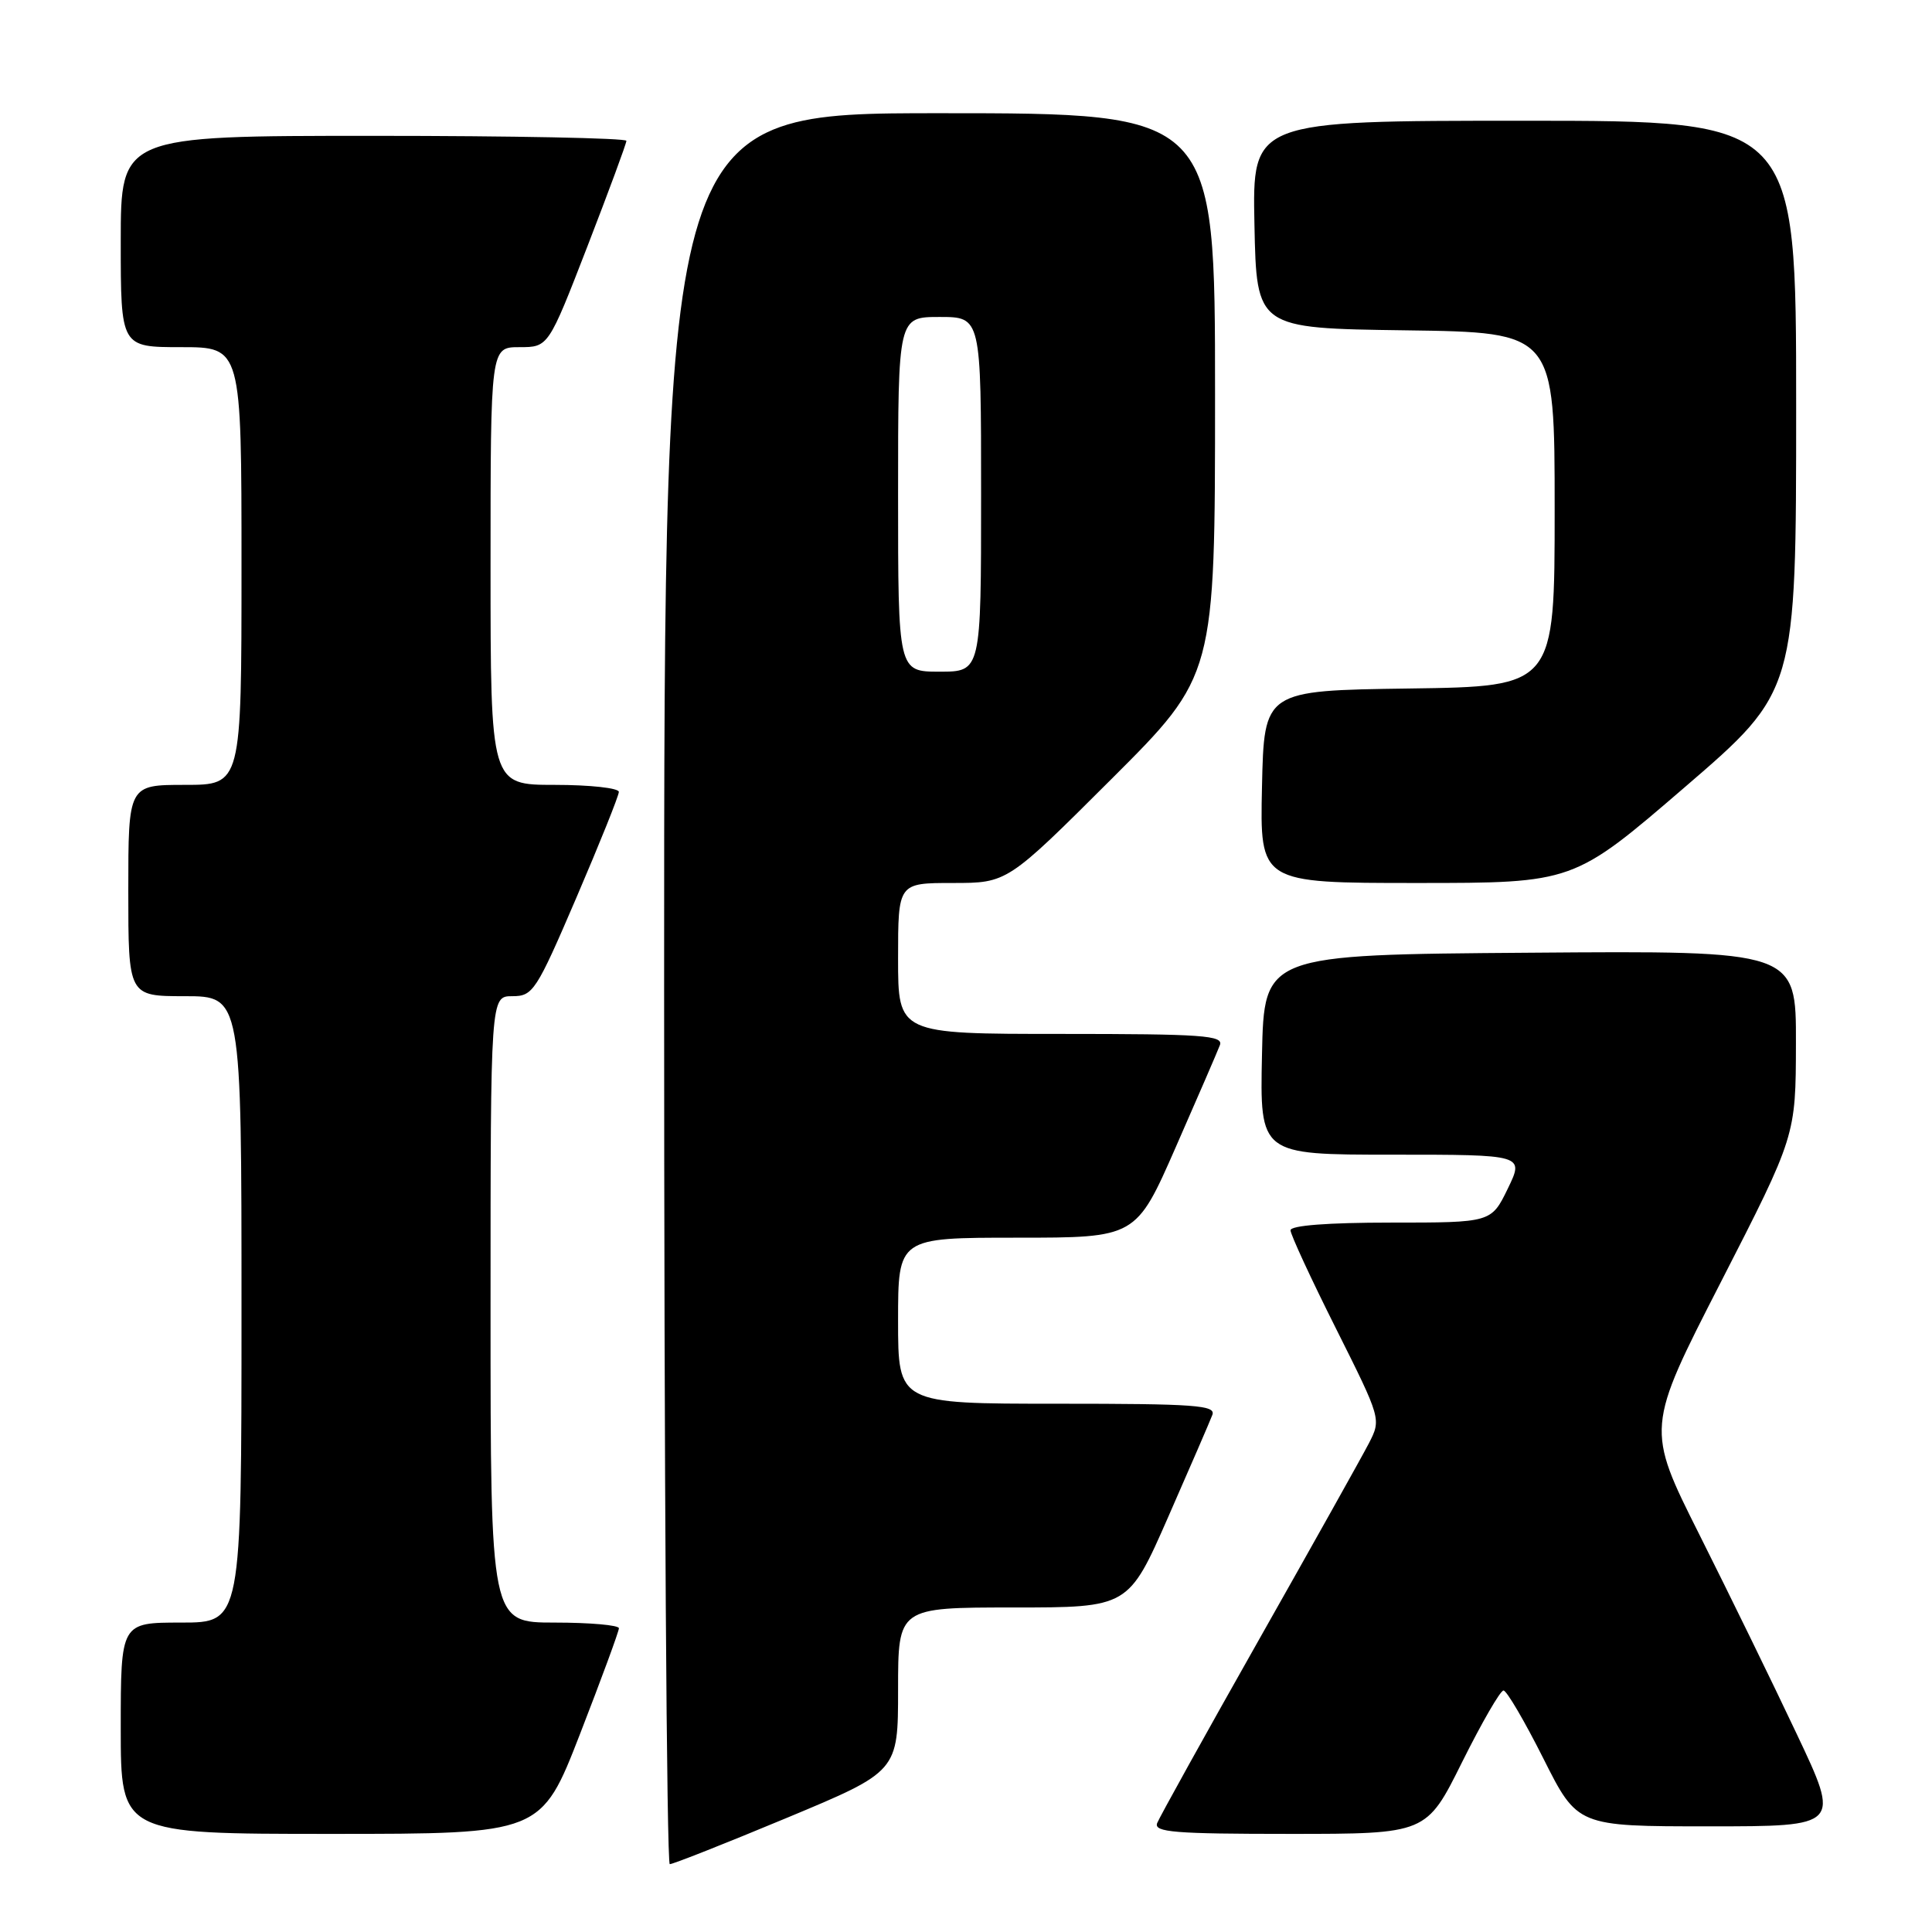 <?xml version="1.0" encoding="UTF-8" standalone="no"?>
<!DOCTYPE svg PUBLIC "-//W3C//DTD SVG 1.1//EN" "http://www.w3.org/Graphics/SVG/1.1/DTD/svg11.dtd" >
<svg xmlns="http://www.w3.org/2000/svg" xmlns:xlink="http://www.w3.org/1999/xlink" version="1.1" viewBox="0 0 256 256">
 <g >
 <path fill="currentColor"
d=" M 104.25 240.88 C 119.00 234.73 119.00 234.73 119.00 223.87 C 119.00 213.00 119.00 213.00 134.26 213.00 C 149.53 213.00 149.53 213.00 154.80 200.99 C 157.70 194.39 160.33 188.31 160.64 187.49 C 161.14 186.20 158.42 186.00 140.11 186.00 C 119.00 186.00 119.00 186.00 119.00 175.00 C 119.00 164.00 119.00 164.00 134.76 164.00 C 150.53 164.00 150.53 164.00 155.80 151.99 C 158.70 145.39 161.33 139.31 161.64 138.49 C 162.14 137.20 159.36 137.00 140.61 137.00 C 119.00 137.00 119.00 137.00 119.00 127.00 C 119.00 117.00 119.00 117.00 126.24 117.00 C 133.47 117.00 133.47 117.00 147.24 103.26 C 161.00 89.53 161.00 89.53 161.00 52.26 C 161.00 15.00 161.00 15.00 124.50 15.00 C 88.00 15.00 88.00 15.00 88.00 131.00 C 88.00 194.80 88.34 247.01 88.75 247.01 C 89.16 247.02 96.14 244.26 104.25 240.88 Z  M 76.86 229.75 C 79.69 222.46 82.01 216.16 82.01 215.75 C 82.00 215.34 78.17 215.00 73.50 215.00 C 65.00 215.00 65.00 215.00 65.00 173.50 C 65.00 132.00 65.00 132.00 67.88 132.00 C 70.62 132.00 71.04 131.37 76.38 118.93 C 79.47 111.73 82.00 105.43 82.00 104.93 C 82.00 104.42 78.17 104.00 73.50 104.00 C 65.00 104.00 65.00 104.00 65.00 75.00 C 65.00 46.00 65.00 46.00 68.83 46.00 C 72.66 46.00 72.66 46.00 77.83 32.66 C 80.67 25.32 83.00 19.02 83.00 18.66 C 83.00 18.30 67.93 18.00 49.50 18.00 C 16.00 18.00 16.00 18.00 16.00 32.00 C 16.00 46.00 16.00 46.00 24.00 46.00 C 32.00 46.00 32.00 46.00 32.00 75.00 C 32.00 104.00 32.00 104.00 24.50 104.00 C 17.00 104.00 17.00 104.00 17.00 118.00 C 17.00 132.00 17.00 132.00 24.50 132.00 C 32.00 132.00 32.00 132.00 32.00 173.50 C 32.00 215.00 32.00 215.00 24.00 215.00 C 16.00 215.00 16.00 215.00 16.00 229.00 C 16.00 243.00 16.00 243.00 43.85 243.00 C 71.71 243.00 71.71 243.00 76.86 229.75 Z  M 193.73 233.50 C 196.33 228.28 198.80 224.00 199.22 224.00 C 199.64 224.00 202.01 228.05 204.50 233.00 C 209.02 242.00 209.02 242.00 226.44 242.00 C 243.87 242.00 243.87 242.00 238.07 229.75 C 234.89 223.01 229.09 211.14 225.19 203.37 C 218.10 189.24 218.10 189.24 228.03 169.87 C 237.95 150.50 237.95 150.50 237.97 138.24 C 238.00 125.97 238.00 125.97 202.75 126.24 C 167.50 126.50 167.50 126.50 167.22 139.75 C 166.94 153.00 166.94 153.00 184.46 153.00 C 201.97 153.00 201.97 153.00 199.79 157.50 C 197.60 162.00 197.60 162.00 184.30 162.00 C 175.97 162.00 171.00 162.38 171.00 163.02 C 171.00 163.57 173.71 169.43 177.02 176.03 C 183.03 188.04 183.03 188.04 181.37 191.27 C 180.45 193.05 173.89 204.77 166.79 217.32 C 159.69 229.87 153.64 240.79 153.33 241.57 C 152.87 242.78 155.62 243.00 170.90 243.00 C 189.01 243.00 189.01 243.00 193.73 233.50 Z  M 223.25 104.30 C 238.00 91.60 238.00 91.60 238.00 53.80 C 238.00 16.00 238.00 16.00 201.97 16.00 C 165.94 16.00 165.94 16.00 166.22 29.75 C 166.50 43.50 166.50 43.50 186.25 43.77 C 206.00 44.04 206.00 44.04 206.00 67.50 C 206.00 90.96 206.00 90.96 186.75 91.23 C 167.50 91.50 167.50 91.50 167.22 104.25 C 166.94 117.00 166.94 117.00 187.72 117.00 C 208.50 117.00 208.50 117.00 223.25 104.30 Z  M 119.00 65.50 C 119.00 42.00 119.00 42.00 124.50 42.00 C 130.00 42.00 130.00 42.00 130.00 65.50 C 130.00 89.00 130.00 89.00 124.50 89.00 C 119.00 89.00 119.00 89.00 119.00 65.50 Z "/>
</g>
</svg>